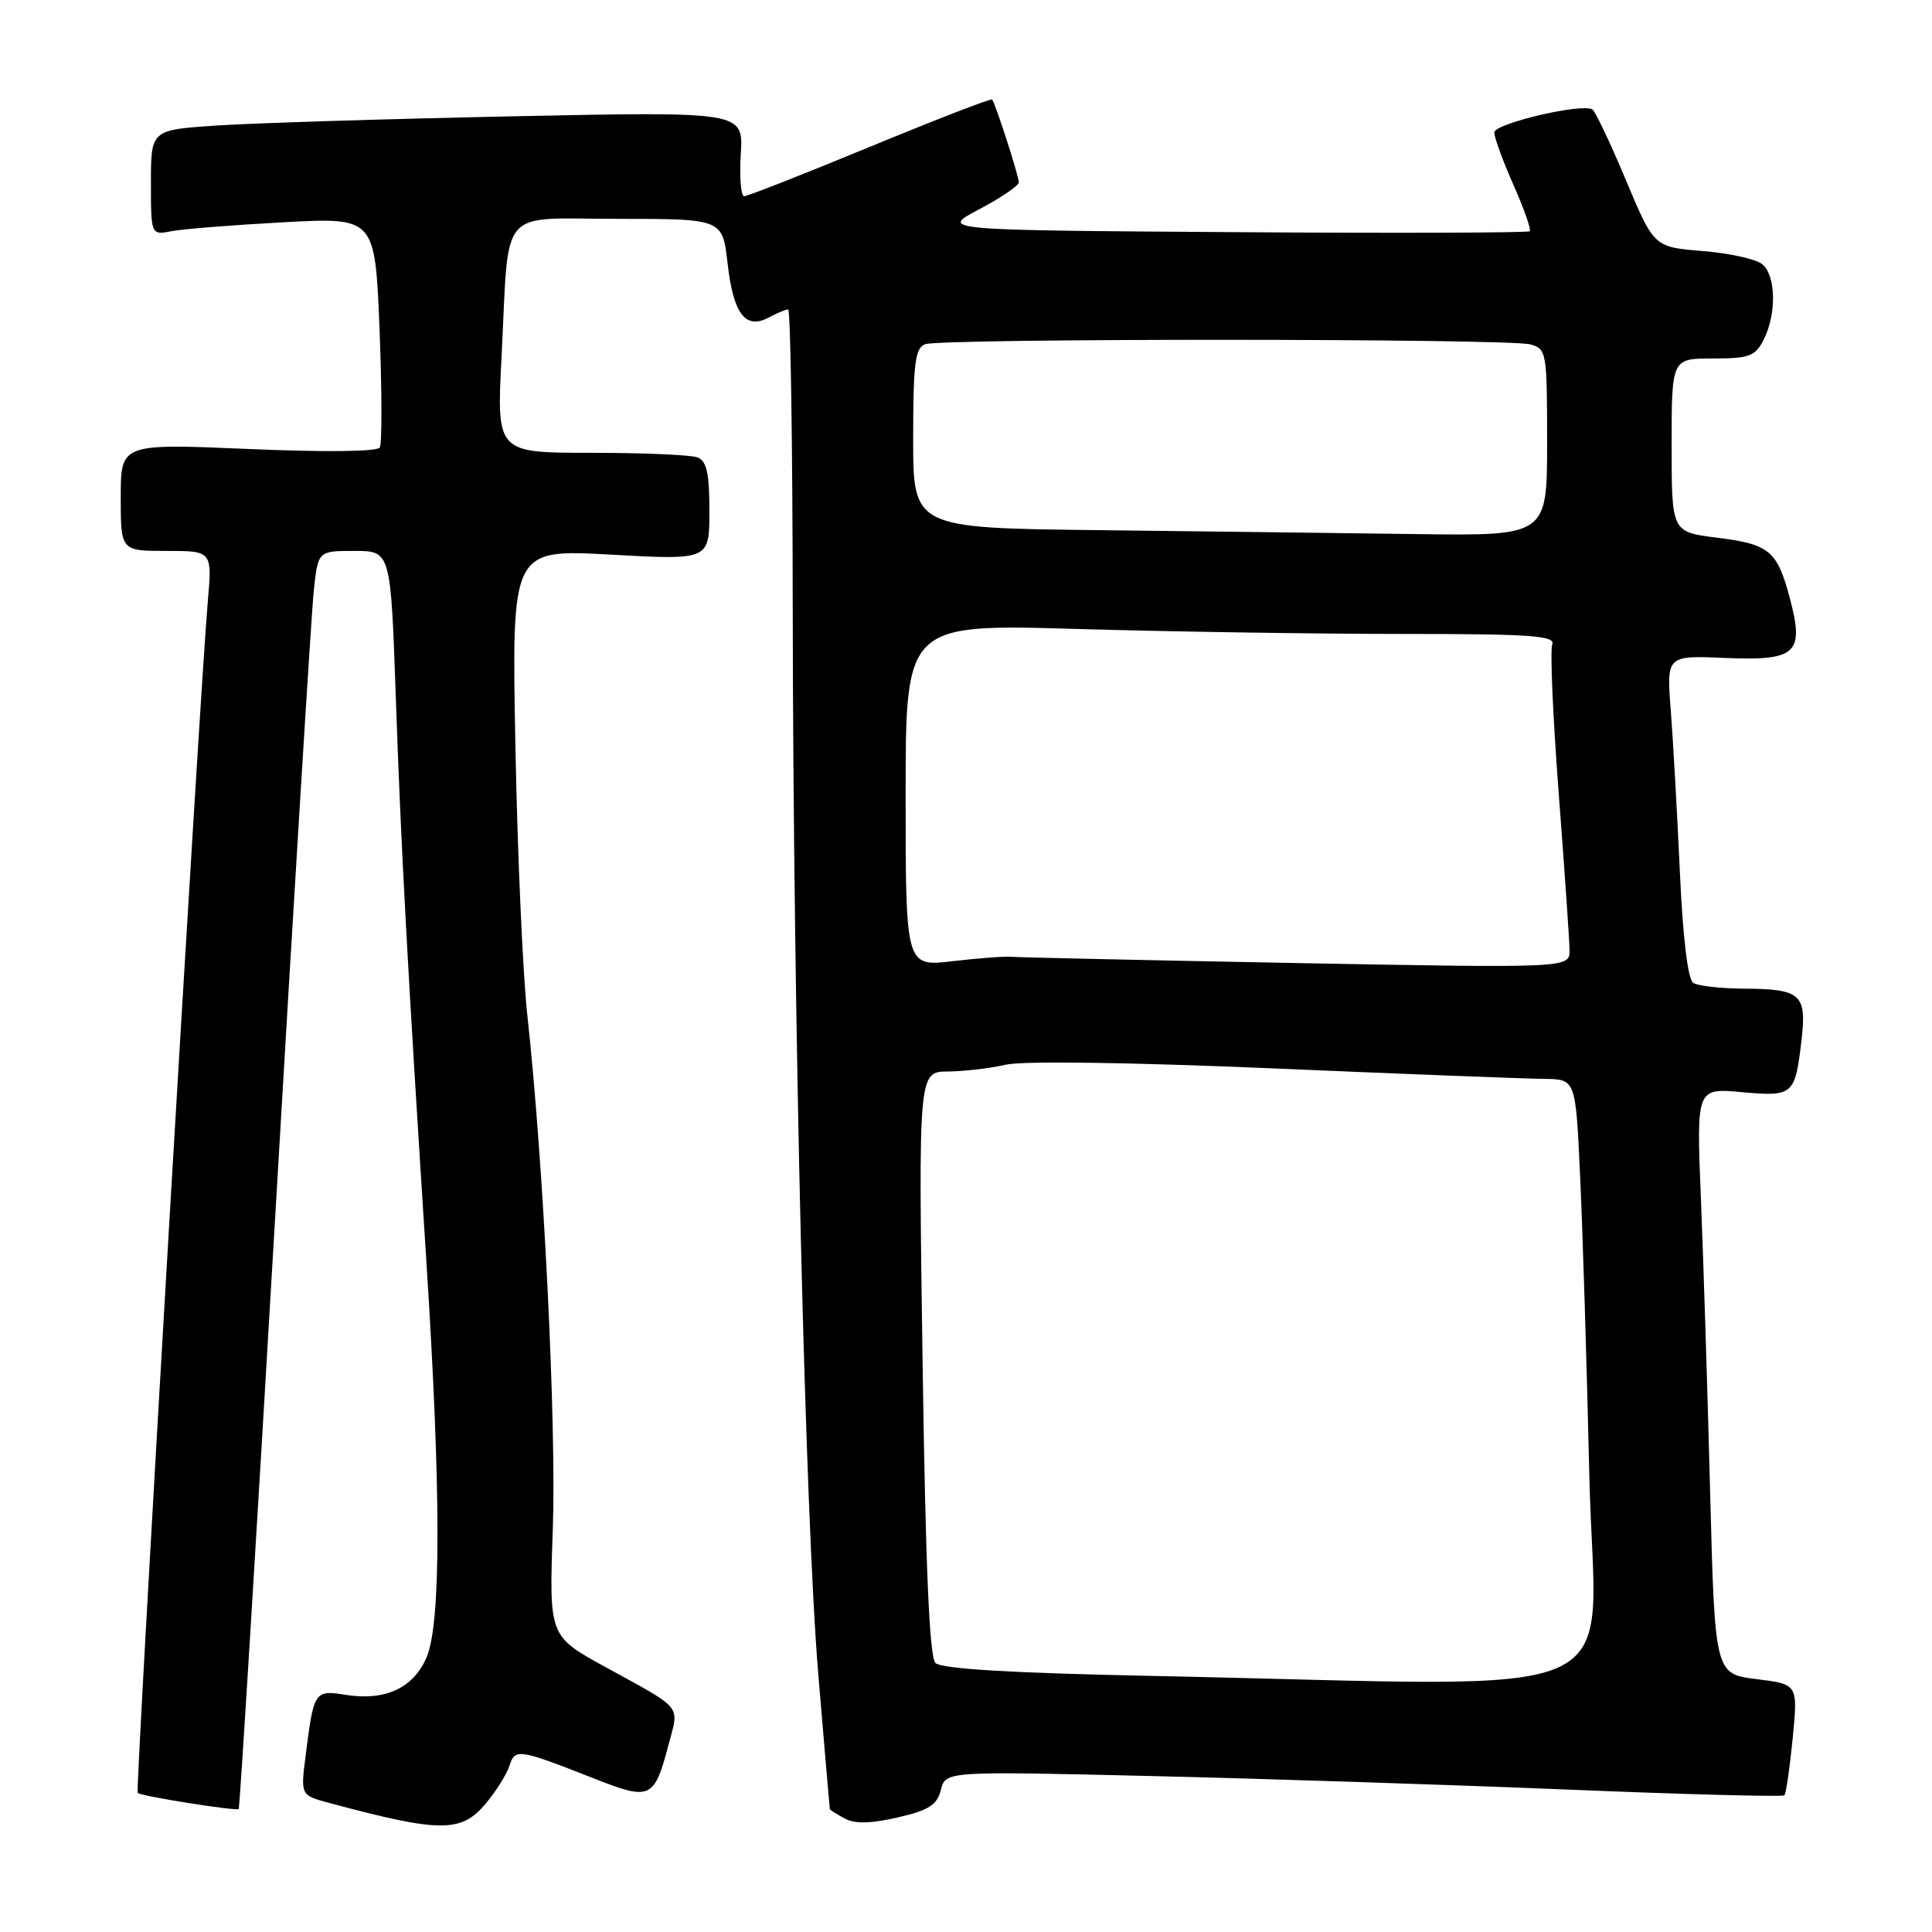 <?xml version="1.0" encoding="UTF-8" standalone="no"?>
<!DOCTYPE svg PUBLIC "-//W3C//DTD SVG 1.1//EN" "http://www.w3.org/Graphics/SVG/1.1/DTD/svg11.dtd" >
<svg xmlns="http://www.w3.org/2000/svg" xmlns:xlink="http://www.w3.org/1999/xlink" version="1.1" viewBox="0 0 256 256">
 <g >
 <path fill="currentColor"
d=" M 64.34 239.01 C 65.73 237.36 67.15 235.09 67.51 233.96 C 68.25 231.65 68.70 231.72 78.84 235.71 C 86.16 238.59 86.69 238.35 88.55 231.31 C 90.01 225.80 90.67 226.63 80.13 220.84 C 72.75 216.79 72.75 216.79 73.25 202.65 C 73.74 188.73 72.03 154.12 69.87 134.50 C 69.27 129.00 68.55 112.86 68.29 98.63 C 67.80 72.77 67.80 72.77 80.90 73.49 C 94.00 74.22 94.00 74.22 94.00 67.72 C 94.00 62.71 93.64 61.07 92.42 60.61 C 91.55 60.27 85.20 60.00 78.32 60.00 C 65.80 60.00 65.80 60.00 66.46 47.25 C 67.50 27.00 65.80 29.00 81.95 29.00 C 95.74 29.00 95.74 29.00 96.41 34.91 C 97.17 41.61 98.78 43.72 101.87 42.07 C 102.97 41.48 104.12 41.00 104.43 41.00 C 104.75 41.00 105.02 58.66 105.04 80.25 C 105.10 134.80 106.69 201.16 108.44 222.00 C 109.25 231.62 109.93 239.60 109.96 239.71 C 109.98 239.83 110.87 240.39 111.93 240.96 C 113.28 241.69 115.39 241.64 118.96 240.82 C 123.07 239.87 124.17 239.17 124.67 237.17 C 125.30 234.69 125.30 234.69 152.40 235.33 C 167.30 235.68 192.22 236.49 207.77 237.13 C 223.32 237.77 236.22 238.11 236.44 237.89 C 236.65 237.68 237.15 234.28 237.54 230.34 C 238.24 223.17 238.24 223.17 232.74 222.49 C 227.23 221.80 227.23 221.80 226.60 197.65 C 226.26 184.37 225.71 166.90 225.38 158.83 C 224.78 144.17 224.78 144.17 230.75 144.71 C 237.62 145.33 237.84 145.14 238.70 137.93 C 239.43 131.72 238.67 131.04 231.00 131.00 C 227.97 130.98 224.99 130.64 224.36 130.23 C 223.65 129.78 222.98 124.21 222.59 115.50 C 222.24 107.80 221.70 98.20 221.39 94.18 C 220.82 86.85 220.82 86.85 228.52 87.18 C 238.05 87.58 239.11 86.61 237.17 79.29 C 235.48 72.95 234.48 72.11 227.45 71.24 C 221.50 70.49 221.50 70.49 221.50 59.00 C 221.50 47.50 221.50 47.50 226.97 47.50 C 231.79 47.50 232.58 47.21 233.70 45.00 C 235.42 41.61 235.33 36.52 233.51 35.01 C 232.69 34.33 229.13 33.54 225.59 33.26 C 219.16 32.74 219.16 32.74 215.43 23.84 C 213.38 18.94 211.38 14.74 211.00 14.50 C 209.61 13.64 198.00 16.37 198.00 17.55 C 198.00 18.21 199.14 21.34 200.54 24.50 C 201.94 27.66 202.91 30.42 202.70 30.64 C 202.48 30.85 184.80 30.91 163.40 30.76 C 124.50 30.50 124.50 30.50 129.75 27.73 C 132.64 26.21 135.00 24.60 135.00 24.16 C 135.00 23.33 131.91 13.74 131.46 13.19 C 131.32 13.01 124.05 15.83 115.30 19.44 C 106.56 23.05 99.05 26.00 98.61 26.00 C 98.17 26.00 97.97 23.48 98.16 20.39 C 98.50 14.78 98.50 14.78 68.00 15.41 C 51.23 15.76 33.56 16.31 28.75 16.63 C 20.00 17.21 20.00 17.21 20.00 24.19 C 20.00 31.16 20.00 31.16 22.75 30.63 C 24.26 30.34 30.94 29.81 37.59 29.45 C 49.69 28.80 49.69 28.80 50.29 43.59 C 50.61 51.72 50.63 58.79 50.32 59.30 C 49.98 59.85 42.92 59.93 32.87 59.49 C 16.00 58.77 16.00 58.77 16.00 65.89 C 16.00 73.00 16.00 73.00 22.06 73.00 C 28.12 73.00 28.12 73.00 27.53 79.75 C 26.49 91.57 17.92 237.25 18.24 237.57 C 18.67 238.00 31.32 240.01 31.63 239.70 C 31.77 239.57 33.94 204.36 36.45 161.48 C 38.96 118.59 41.27 81.14 41.58 78.25 C 42.14 73.00 42.14 73.00 46.96 73.00 C 51.77 73.00 51.77 73.00 52.44 92.25 C 53.13 112.23 54.01 128.44 56.52 167.50 C 58.44 197.53 58.45 214.98 56.55 219.54 C 54.83 223.65 51.09 225.41 45.82 224.58 C 41.66 223.92 41.58 224.04 40.49 232.69 C 39.83 237.88 39.83 237.88 43.66 238.91 C 58.35 242.85 61.10 242.86 64.34 239.01 Z  M 152.30 222.06 C 133.87 221.68 124.73 221.13 123.95 220.35 C 123.15 219.55 122.64 207.59 122.25 180.60 C 121.69 142.00 121.69 142.00 125.60 141.98 C 127.74 141.96 131.19 141.56 133.25 141.08 C 135.49 140.56 149.70 140.76 168.75 141.57 C 186.21 142.32 202.36 142.94 204.64 142.96 C 208.78 143.00 208.78 143.00 209.37 155.75 C 209.70 162.76 210.26 180.76 210.60 195.75 C 211.32 226.54 218.26 223.41 152.30 222.06 Z  M 120.00 105.39 C 120.00 82.68 120.00 82.68 142.66 83.34 C 155.13 83.70 174.52 84.00 185.77 84.00 C 202.90 84.00 206.13 84.23 205.68 85.40 C 205.38 86.17 205.77 95.06 206.54 105.15 C 207.31 115.24 207.96 124.58 207.97 125.89 C 208.00 128.28 208.00 128.28 171.75 127.61 C 151.81 127.23 134.82 126.86 134.00 126.78 C 133.18 126.70 129.69 126.96 126.25 127.36 C 120.00 128.10 120.00 128.10 120.00 105.39 Z  M 145.75 70.25 C 121.00 69.97 121.00 69.97 121.00 58.09 C 121.00 48.18 121.26 46.11 122.58 45.61 C 124.64 44.82 199.80 44.84 202.75 45.63 C 204.93 46.21 205.00 46.62 205.00 58.62 C 205.00 71.00 205.00 71.00 187.75 70.77 C 178.26 70.64 159.36 70.41 145.75 70.25 Z "/>
</g>
</svg>